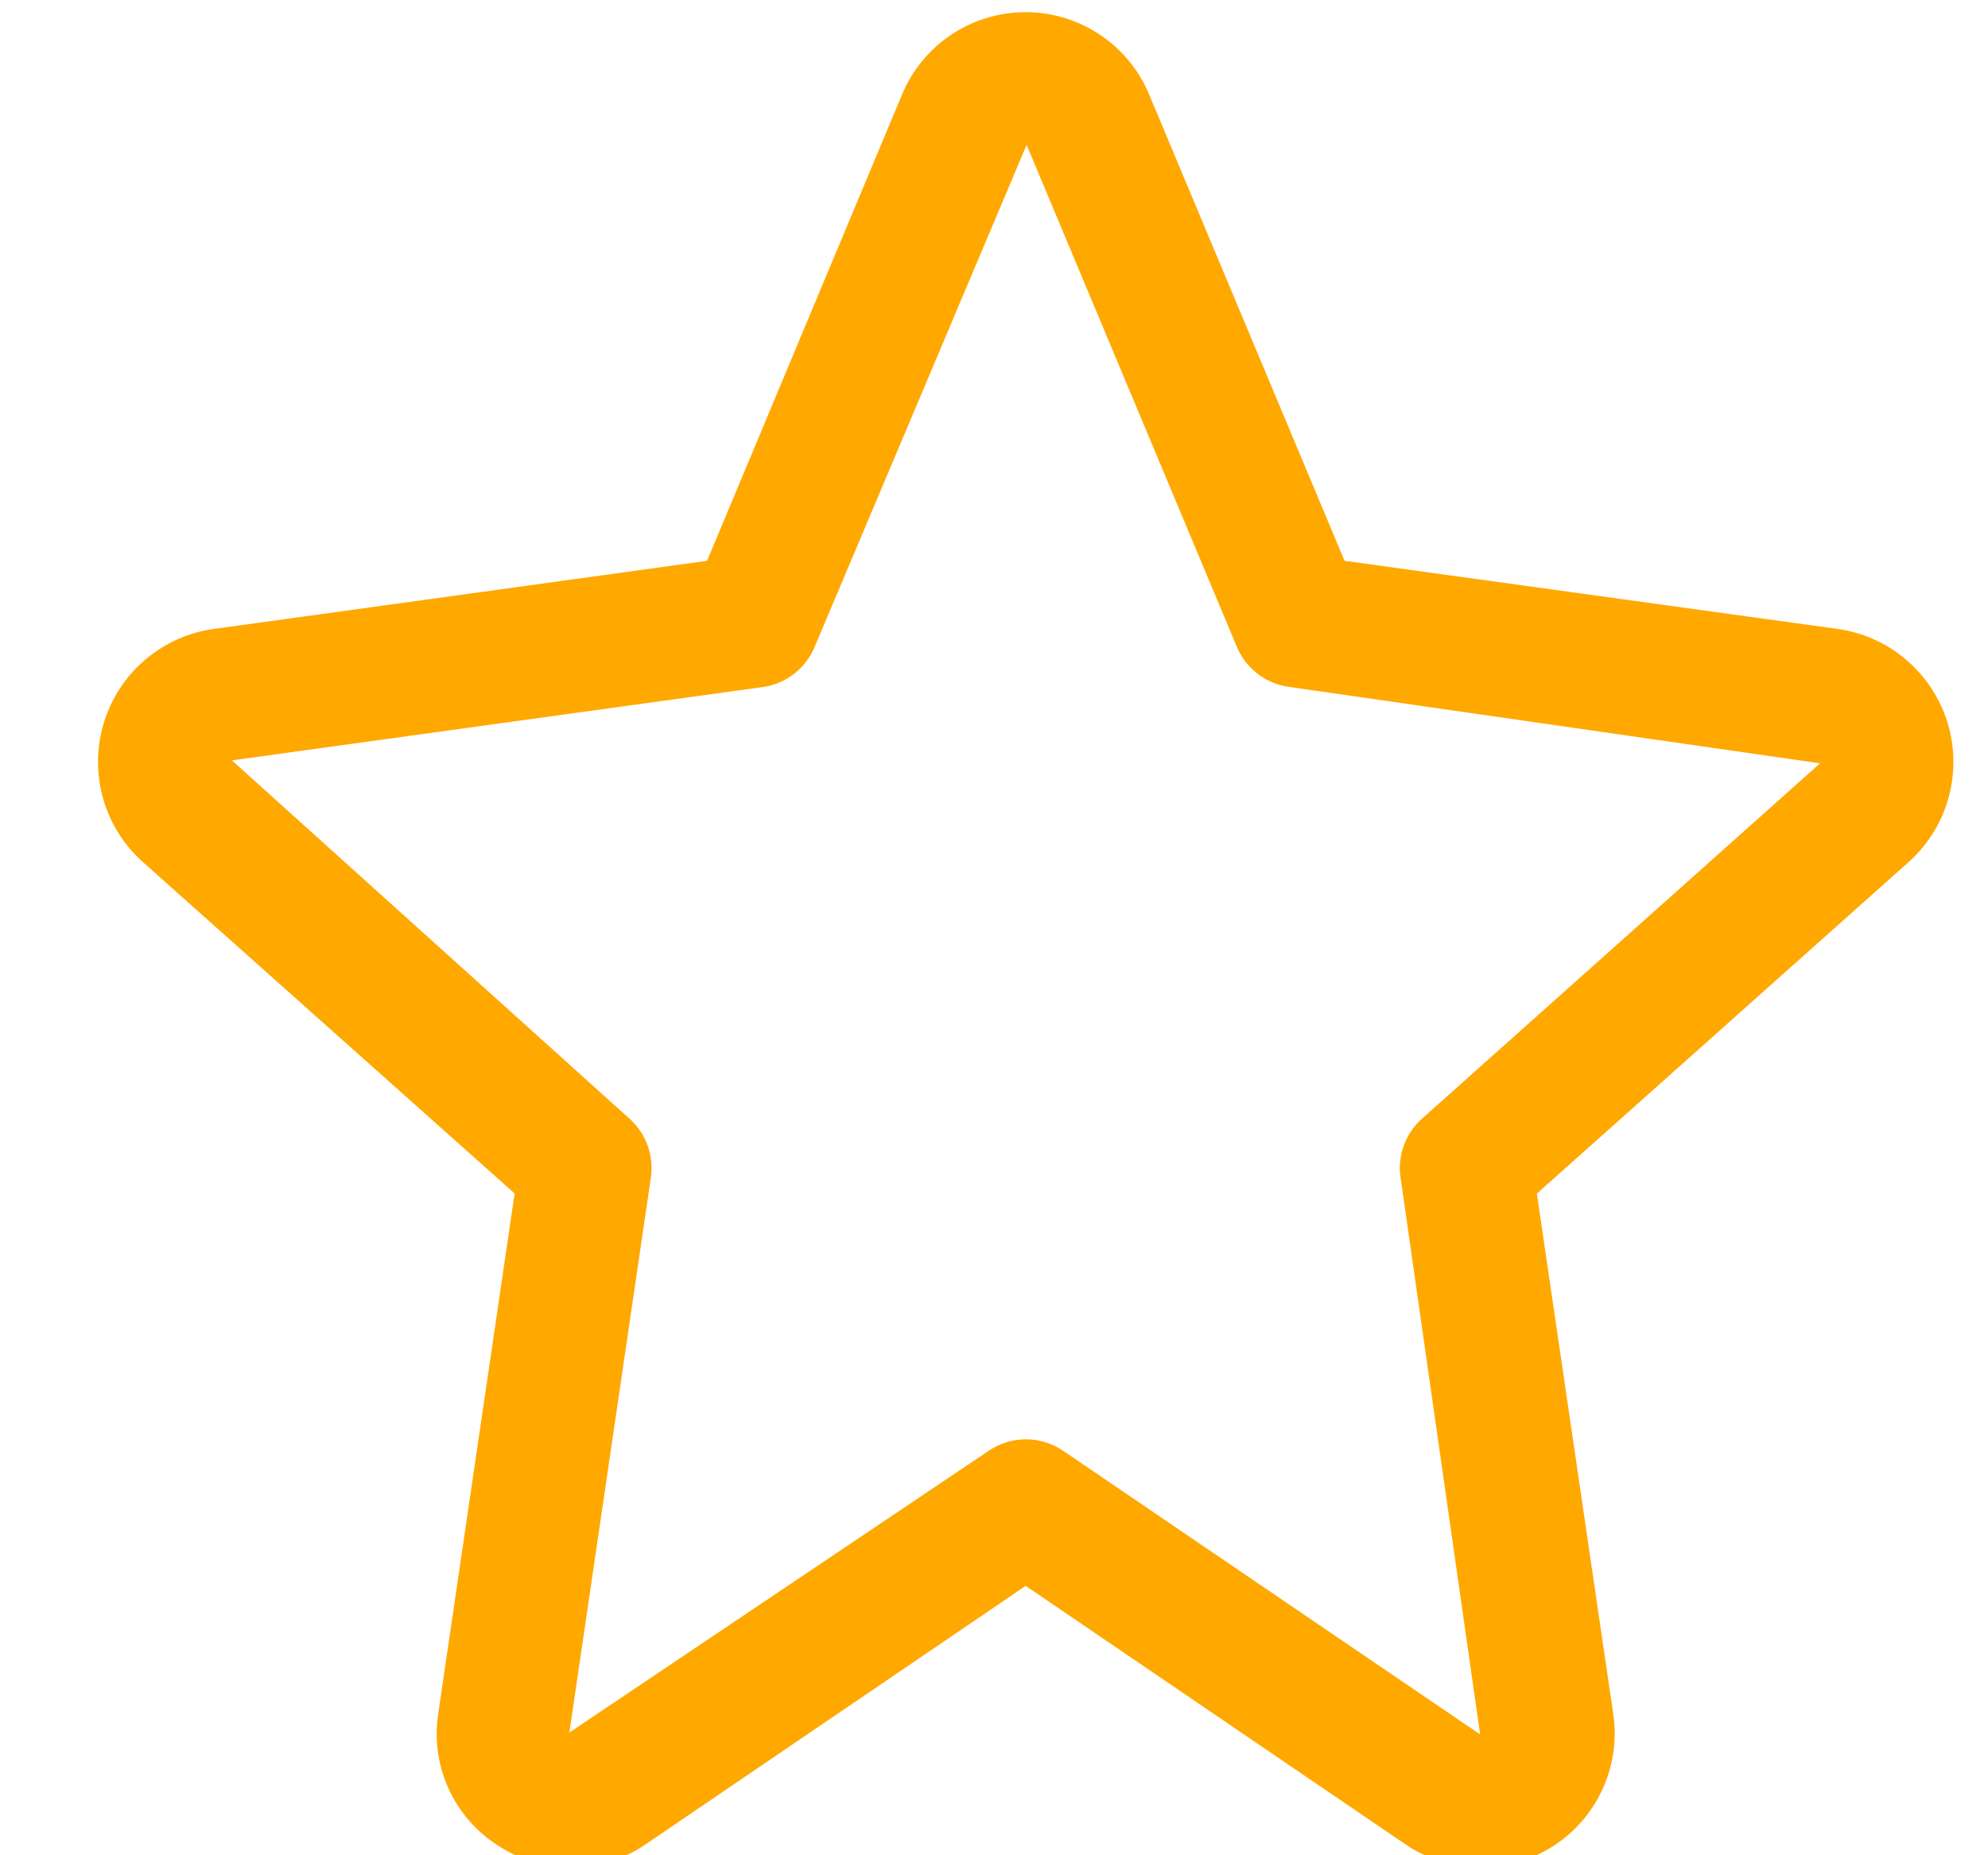 <svg width="15" height="14" fill="none" xmlns="http://www.w3.org/2000/svg"><path d="M14.482 5.076a1.013 1.013 0 00-.617-.33l-3.72-.514L8.671.714a1.01 1.01 0 00-1.865 0L5.335 4.232l-3.721.514a1.013 1.013 0 00-.535 1.76l2.804 2.5-.576 3.923a1 1 0 00.464 1.006.997.997 0 001.104-.02l2.864-1.948 2.865 1.95a1.011 1.011 0 001.568-.986l-.576-3.924 2.803-2.5a1.013 1.013 0 00.083-1.431zm-3.753 3.366a.5.5 0 00-.161.446l.6 4.2-3.146-2.14a.5.5 0 00-.562 0l-3.164 2.126.615-4.188a.5.5 0 00-.161-.444l-3-2.704 4.003-.553a.5.5 0 00.393-.302l1.6-3.79a.022.022 0 01.003.007l1.583 3.78a.5.5 0 00.393.303l4.008.577-3.004 2.682z" fill="#FFA800"/></svg>